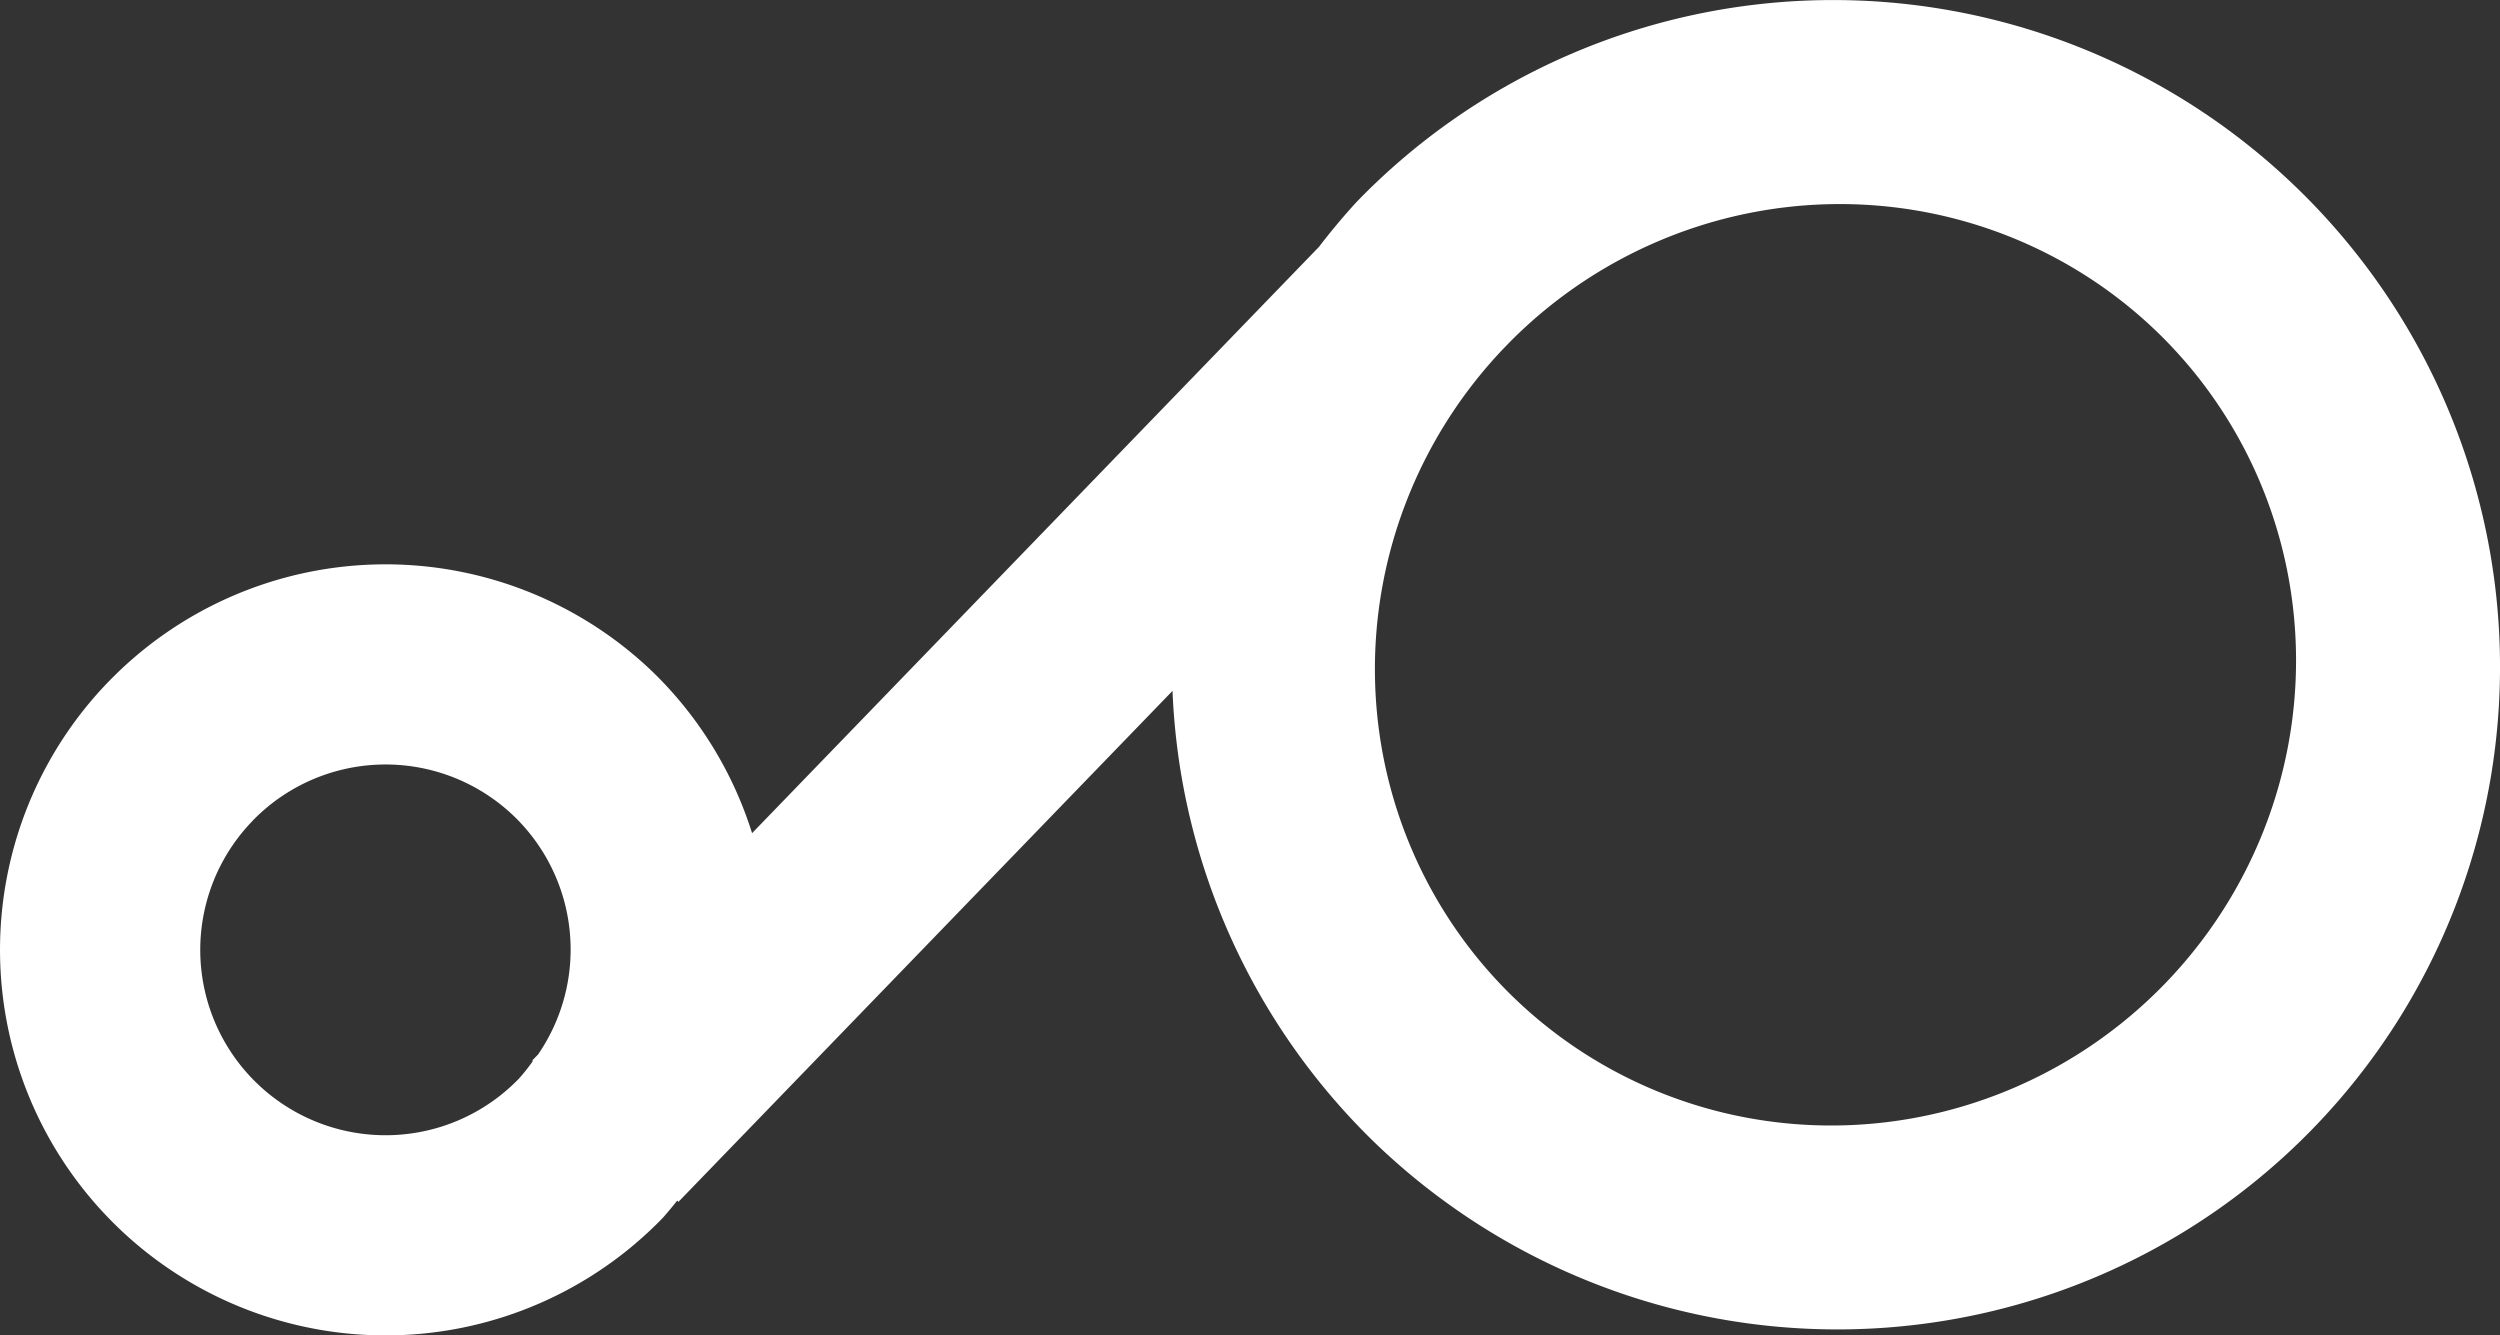 <?xml version="1.0" encoding="UTF-8" standalone="no"?>
<!-- Created with Inkscape (http://www.inkscape.org/) -->

<svg
   width="53.396mm"
   height="28.522mm"
   viewBox="0 0 53.396 28.522"
   version="1.1"
   id="svg1"
   inkscape:version="1.3 (0e150ed6c4, 2023-07-21)"
   sodipodi:docname="pslib_shape.svg"
   xmlns:inkscape="http://www.inkscape.org/namespaces/inkscape"
   xmlns:sodipodi="http://sodipodi.sourceforge.net/DTD/sodipodi-0.dtd"
   xmlns="http://www.w3.org/2000/svg"
   xmlns:svg="http://www.w3.org/2000/svg">
  <rect x="0" y="0" width="53.396" height="28.522" fill="#333333" stroke="none"/>
  <sodipodi:namedview
     id="namedview1"
     pagecolor="#ffffff"
     bordercolor="#000000"
     borderopacity="0.25"
     inkscape:showpageshadow="2"
     inkscape:pageopacity="0.0"
     inkscape:pagecheckerboard="0"
     inkscape:deskcolor="#d1d1d1"
     inkscape:document-units="mm"
     inkscape:zoom="1.6204616"
     inkscape:cx="162.29943"
     inkscape:cy="138.54077"
     inkscape:window-width="1350"
     inkscape:window-height="729"
     inkscape:window-x="0"
     inkscape:window-y="0"
     inkscape:window-maximized="0"
     inkscape:current-layer="layer1" />
  <defs
     id="defs1" />
  <g
     inkscape:label="Vrstva 1"
     inkscape:groupmode="layer"
     id="layer1"
     transform="translate(-7.408,-85.725)">
    <path
       id="path1"
       style="fill:#ffffff;fill-opacity:1;stroke-width:1.171;stroke-dasharray:none"
       d="m 9.724,100.286 a 8.236,8.236 0 0 0 0.196,11.647 8.236,8.236 0 0 0 11.645,-0.197 8.236,8.236 0 0 0 0.307,-0.368 l 0.026,0.027 10.553,-10.914 a 14.221,14.176 44.037 0 0 4.301,9.631 14.221,14.176 44.037 0 0 20.078,-0.305 14.221,14.176 44.037 0 0 -0.371,-20.075 14.221,14.176 44.037 0 0 -20.075,0.305 14.221,14.176 44.037 0 0 -0.805,0.961 l -12.108,12.522 a 8.236,8.236 0 0 0 -2.103,-3.426 8.236,8.236 0 0 0 -11.645,0.194 z m 3.075,2.973 a 3.958,3.958 0 0 1 5.597,-0.092 3.958,3.958 0 0 1 0.504,5.08 l -0.124,0.128 0.013,0.013 a 3.958,3.958 0 0 1 -0.299,0.376 3.958,3.958 0 0 1 -5.597,0.096 3.958,3.958 0 0 1 -0.094,-5.599 z m 26.7,-10.067 0.146,-0.151 a 9.796,9.887 44.037 0 1 13.834,-0.228 9.796,9.887 44.037 0 1 0.173,13.917 9.796,9.887 44.037 0 1 -13.917,0.297 9.796,9.887 44.037 0 1 -0.236,-13.835 z" />
  </g>
</svg>
